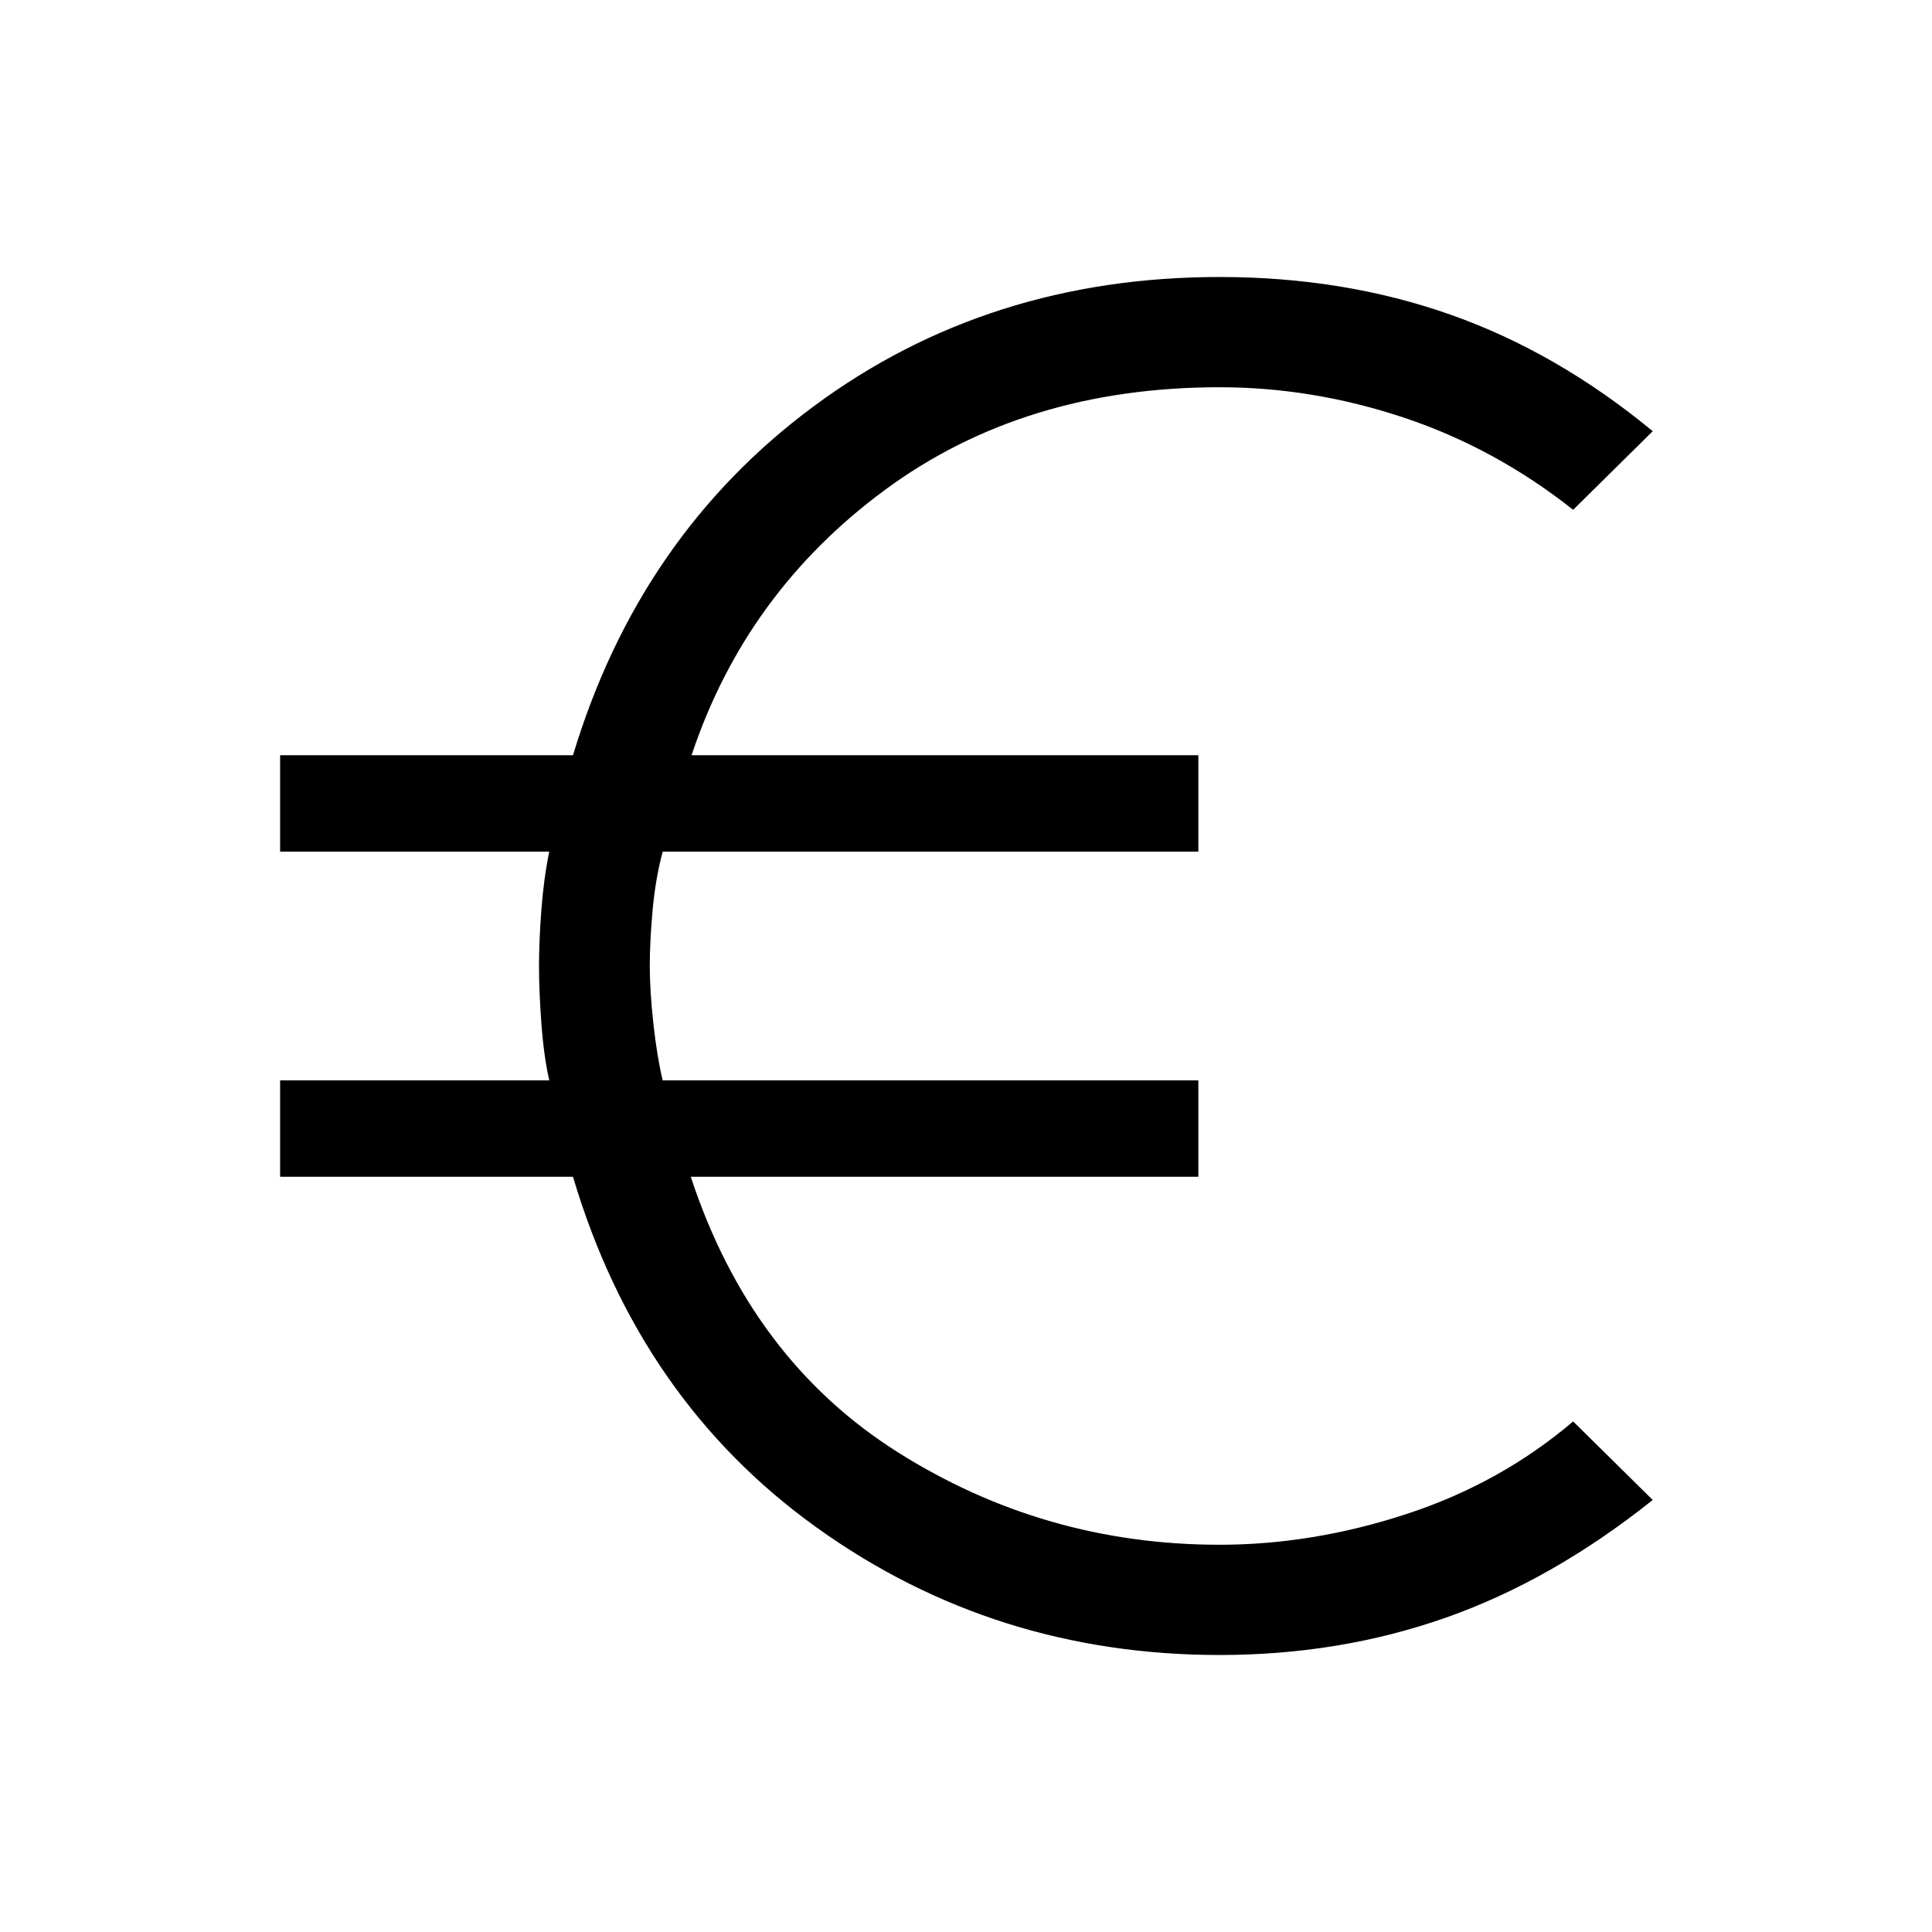 <svg xmlns="http://www.w3.org/2000/svg" height="40" viewBox="0 -960 960 960" width="40"><path d="M606.07-137.64q-111.89 0-200.11-63.22-88.22-63.22-121.25-174.42H139.18v-47.89h133.74q-2.71-12.05-3.9-28.16T267.83-480q0-12.56 1.19-28.1 1.19-15.53 3.9-28.73H139.18v-47.89h145.53q32.94-109.2 119.65-173.42 86.71-64.22 201.69-64.22 61.58 0 114.62 18.69 53.03 18.68 100.56 57.93l-39.54 39.06q-38.79-30.68-84.09-45.79-45.29-15.11-91.61-15.11-97.04 0-166.22 50.98-69.18 50.97-96.14 131.88h251.82v47.89H329.29q-3.53 13.14-4.98 28.72-1.44 15.58-1.44 28.08 0 12.5 1.83 28.98 1.83 16.47 4.59 27.88h266.16v47.89H343.24q29.77 90.65 102.67 136.76 72.9 46.1 160.08 46.1 46.31 0 92.98-15.3t82.72-45.98l39.54 39.03q-50 39.9-102.76 58.46-52.76 18.57-112.4 18.57Z"/></svg>